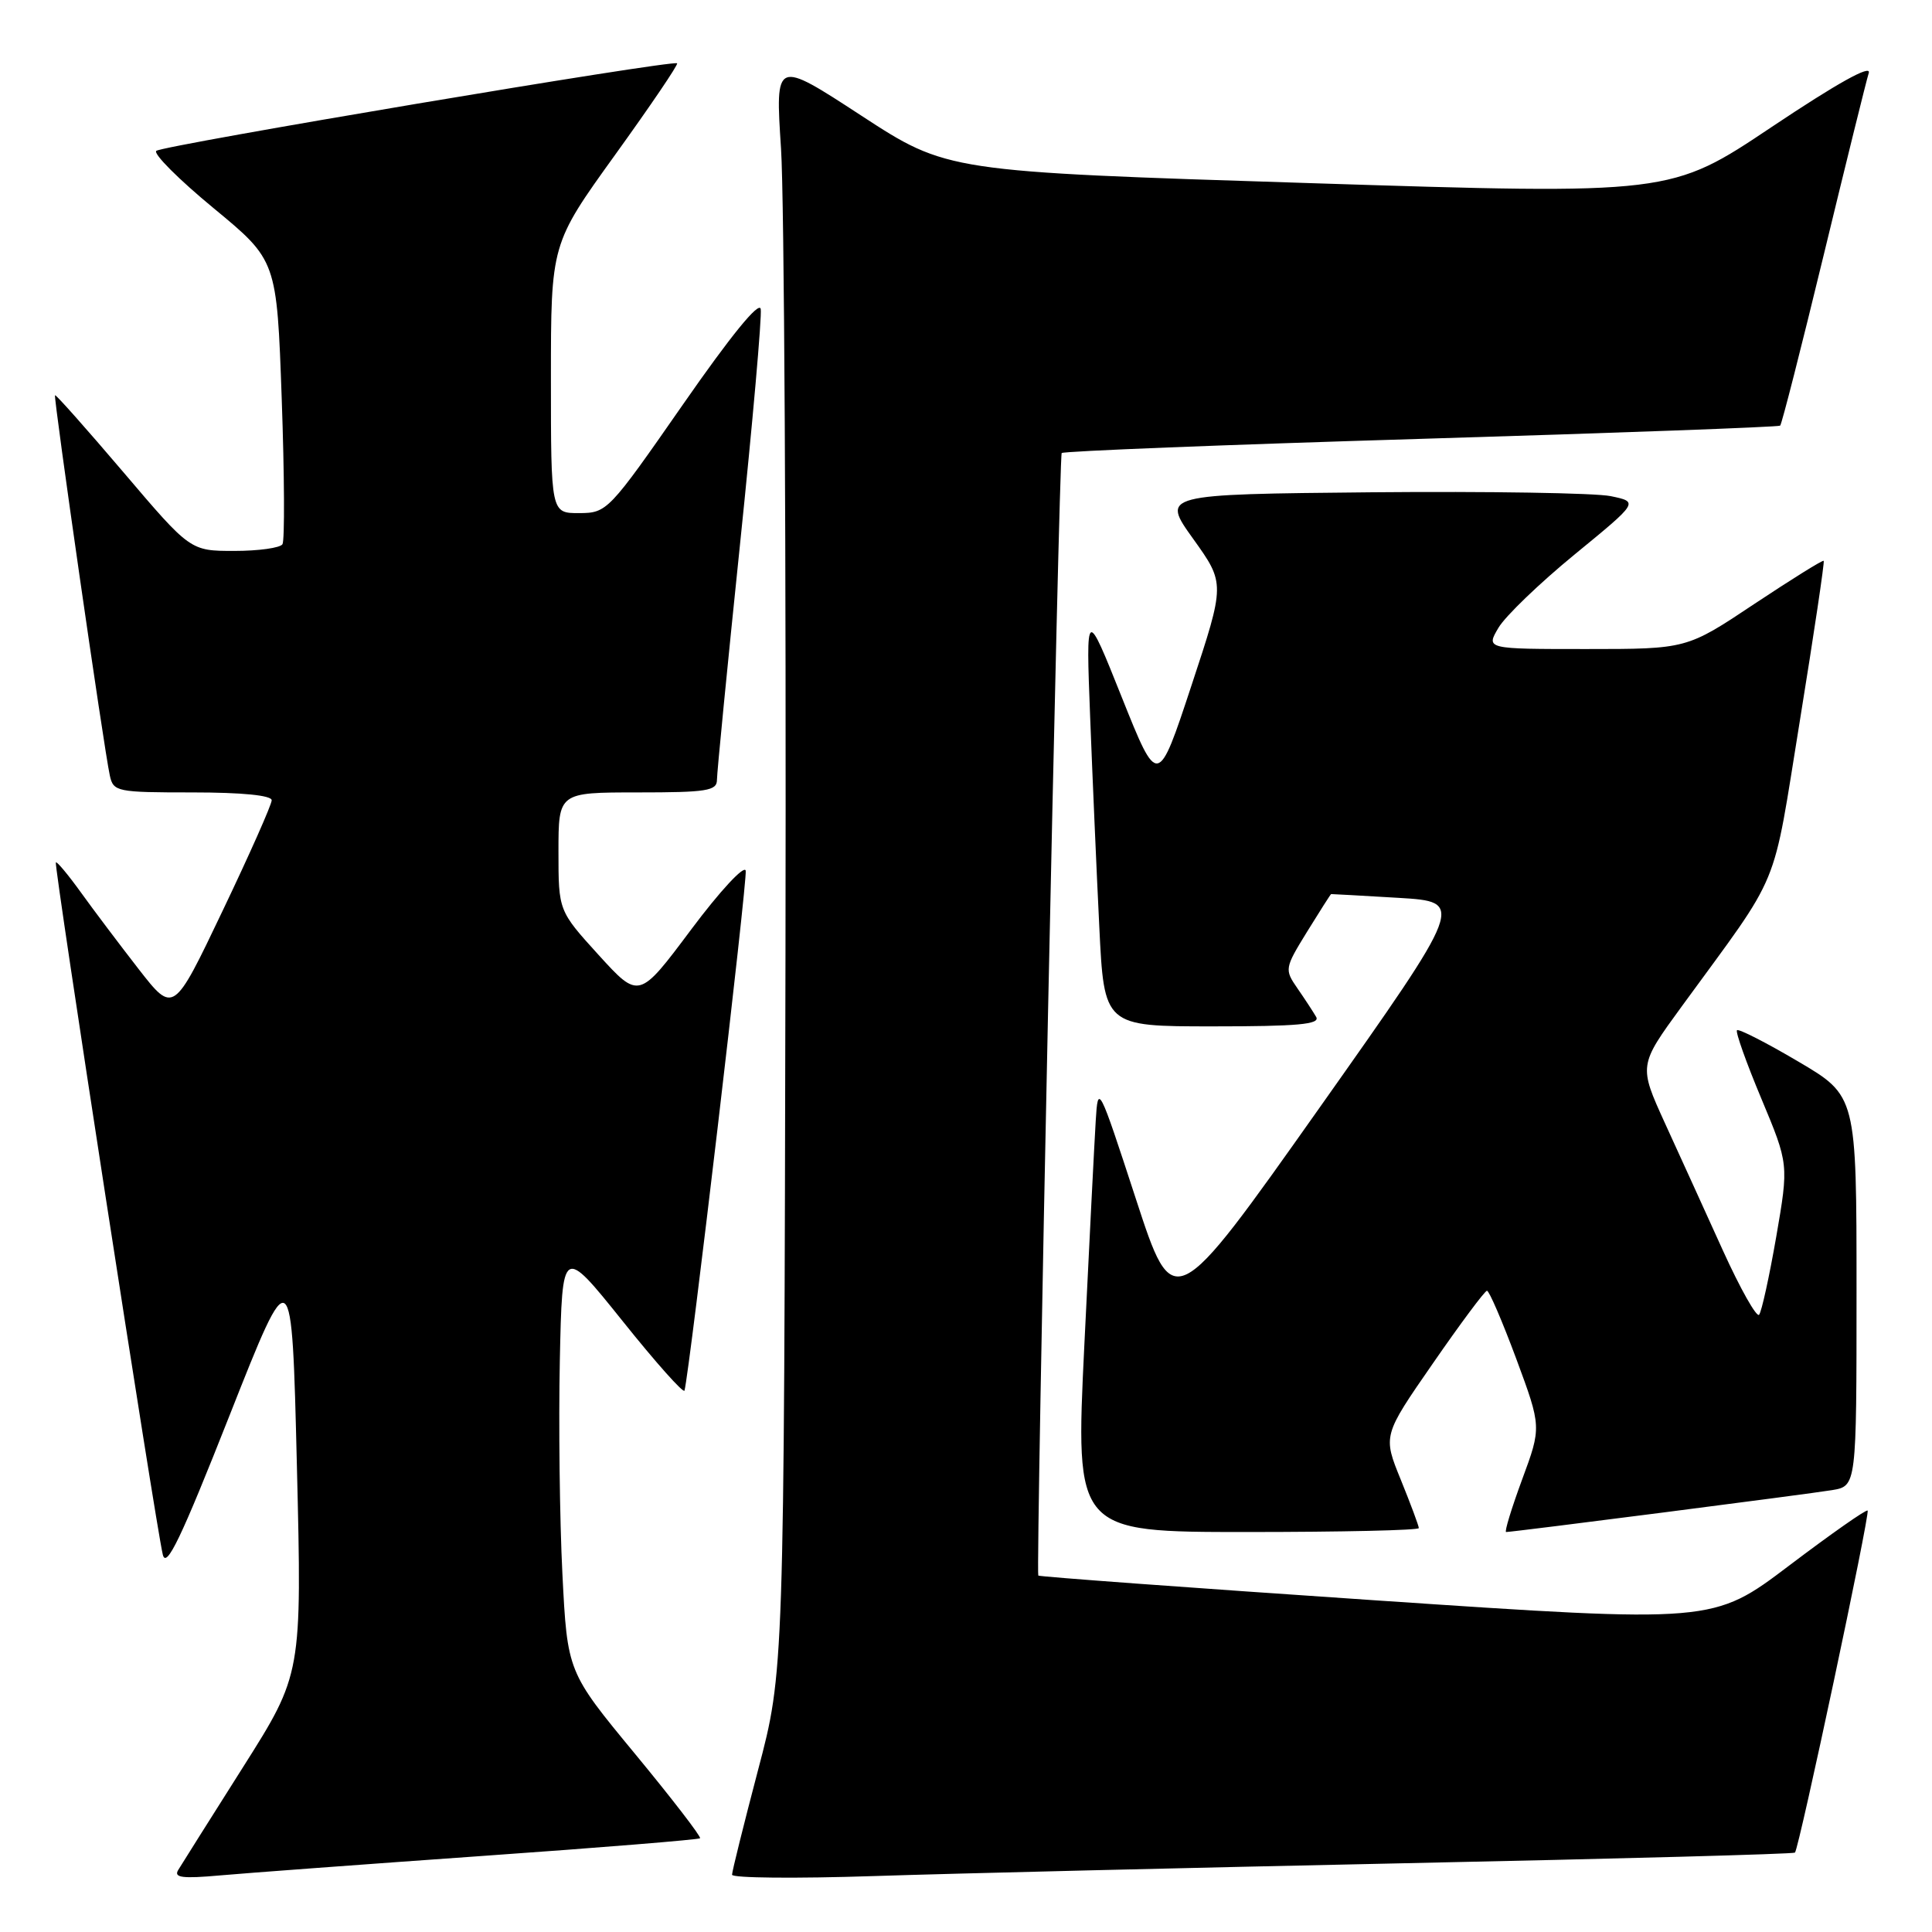 <?xml version="1.0" encoding="UTF-8" standalone="no"?>
<!DOCTYPE svg PUBLIC "-//W3C//DTD SVG 1.1//EN" "http://www.w3.org/Graphics/SVG/1.1/DTD/svg11.dtd" >
<svg xmlns="http://www.w3.org/2000/svg" xmlns:xlink="http://www.w3.org/1999/xlink" version="1.1" viewBox="0 0 256 256">
 <g >
 <path fill="currentColor"
d=" M 63.96 245.92 C 79.61 244.82 92.57 243.76 92.76 243.58 C 92.94 243.39 89.07 238.36 84.14 232.39 C 75.18 221.54 75.18 221.54 74.52 208.52 C 74.16 201.36 74.01 188.66 74.18 180.29 C 74.50 165.08 74.50 165.08 82.50 175.05 C 86.89 180.54 90.58 184.68 90.70 184.26 C 91.38 181.74 99.06 116.55 98.81 115.37 C 98.64 114.57 95.40 118.06 91.58 123.17 C 84.67 132.41 84.67 132.41 79.33 126.55 C 74.00 120.68 74.00 120.68 74.00 112.84 C 74.00 105.00 74.00 105.00 84.50 105.00 C 93.65 105.00 95.00 104.79 95.00 103.33 C 95.00 102.40 96.37 88.39 98.05 72.18 C 99.73 55.97 100.97 41.91 100.80 40.95 C 100.61 39.84 96.83 44.48 90.50 53.59 C 80.65 67.75 80.44 67.97 76.75 67.99 C 73.00 68.00 73.00 68.00 73.00 50.17 C 73.00 32.33 73.00 32.33 81.51 20.51 C 86.19 14.01 89.89 8.56 89.72 8.39 C 89.22 7.89 21.55 19.26 20.71 19.99 C 20.28 20.37 23.70 23.79 28.31 27.59 C 36.68 34.50 36.68 34.50 37.33 52.86 C 37.69 62.96 37.73 71.62 37.43 72.11 C 37.13 72.60 34.26 73.00 31.05 73.00 C 25.22 73.00 25.22 73.00 16.36 62.58 C 11.49 56.86 7.41 52.26 7.29 52.37 C 7.06 52.60 13.77 99.21 14.55 102.75 C 15.02 104.91 15.46 105.00 25.52 105.00 C 32.09 105.00 36.00 105.39 36.00 106.04 C 36.00 106.61 33.07 113.21 29.49 120.70 C 22.99 134.33 22.99 134.33 18.38 128.42 C 15.85 125.16 12.40 120.59 10.72 118.25 C 9.04 115.92 7.54 114.12 7.40 114.27 C 7.11 114.56 20.60 201.88 21.57 205.99 C 22.03 207.92 23.98 203.86 30.41 187.57 C 38.67 166.66 38.67 166.66 39.34 194.24 C 40.01 221.82 40.01 221.82 32.20 234.16 C 27.90 240.95 24.04 247.08 23.61 247.79 C 23.00 248.80 24.16 248.95 29.17 248.50 C 32.65 248.19 48.31 247.03 63.96 245.92 Z  M 186.00 246.89 C 214.32 246.30 237.65 245.67 237.84 245.48 C 238.38 244.95 247.82 200.54 247.47 200.16 C 247.29 199.97 242.62 203.25 237.08 207.44 C 227.00 215.07 227.00 215.07 182.36 212.06 C 157.80 210.40 137.65 208.92 137.58 208.77 C 137.24 208.06 140.32 60.44 140.68 60.03 C 140.91 59.78 162.34 58.93 188.30 58.15 C 214.26 57.37 235.67 56.58 235.88 56.40 C 236.09 56.22 238.68 46.05 241.65 33.79 C 244.62 21.53 247.30 10.68 247.62 9.67 C 247.98 8.49 243.46 11.01 234.78 16.81 C 221.37 25.79 221.37 25.79 173.44 24.26 C 125.50 22.74 125.50 22.74 114.11 15.31 C 102.72 7.88 102.72 7.88 103.49 19.69 C 103.92 26.19 104.18 74.25 104.08 126.50 C 103.89 221.50 103.89 221.50 100.44 234.56 C 98.55 241.75 97.00 247.98 97.00 248.41 C 97.00 248.85 105.44 248.93 115.75 248.59 C 126.06 248.25 157.68 247.49 186.00 246.89 Z  M 188.00 202.48 C 188.00 202.19 186.93 199.32 185.62 196.09 C 183.23 190.23 183.23 190.23 189.87 180.65 C 193.51 175.38 196.74 171.05 197.03 171.03 C 197.32 171.02 199.06 175.07 200.91 180.04 C 204.26 189.09 204.26 189.09 201.69 196.04 C 200.28 199.87 199.32 203.00 199.57 203.00 C 200.49 203.00 239.64 197.97 242.75 197.45 C 246.00 196.91 246.00 196.91 246.00 171.06 C 246.00 145.21 246.00 145.21 238.28 140.66 C 234.03 138.15 230.38 136.29 230.16 136.51 C 229.94 136.73 231.39 140.81 233.39 145.58 C 237.02 154.26 237.02 154.26 235.36 163.88 C 234.44 169.17 233.42 173.82 233.09 174.21 C 232.76 174.60 230.60 170.77 228.30 165.71 C 226.00 160.64 222.55 153.05 220.62 148.84 C 217.13 141.18 217.13 141.18 222.85 133.34 C 236.22 115.01 234.74 118.58 238.50 95.44 C 240.36 83.95 241.78 74.45 241.65 74.31 C 241.51 74.18 237.38 76.76 232.45 80.03 C 223.50 86.00 223.50 86.00 210.19 86.00 C 196.89 86.00 196.89 86.00 198.55 83.19 C 199.46 81.64 204.02 77.26 208.67 73.45 C 217.14 66.51 217.14 66.51 213.42 65.74 C 211.38 65.32 197.14 65.09 181.79 65.23 C 153.87 65.50 153.87 65.50 158.11 71.41 C 162.34 77.32 162.34 77.32 157.88 90.82 C 153.42 104.33 153.42 104.33 148.65 92.41 C 143.89 80.50 143.89 80.50 144.45 95.00 C 144.76 102.97 145.30 115.46 145.66 122.75 C 146.30 136.00 146.30 136.00 160.71 136.00 C 171.96 136.00 174.96 135.73 174.40 134.75 C 174.00 134.06 172.88 132.35 171.91 130.95 C 170.19 128.46 170.22 128.29 173.20 123.45 C 174.88 120.73 176.31 118.49 176.38 118.47 C 176.44 118.46 180.47 118.68 185.31 118.97 C 194.12 119.50 194.12 119.50 174.81 146.83 C 155.50 174.15 155.50 174.15 150.50 158.83 C 145.58 143.76 145.49 143.58 145.19 148.50 C 145.02 151.25 144.34 164.64 143.68 178.25 C 142.48 203.00 142.48 203.00 165.24 203.00 C 177.76 203.00 188.00 202.77 188.00 202.48 Z "/>
</g>
</svg>